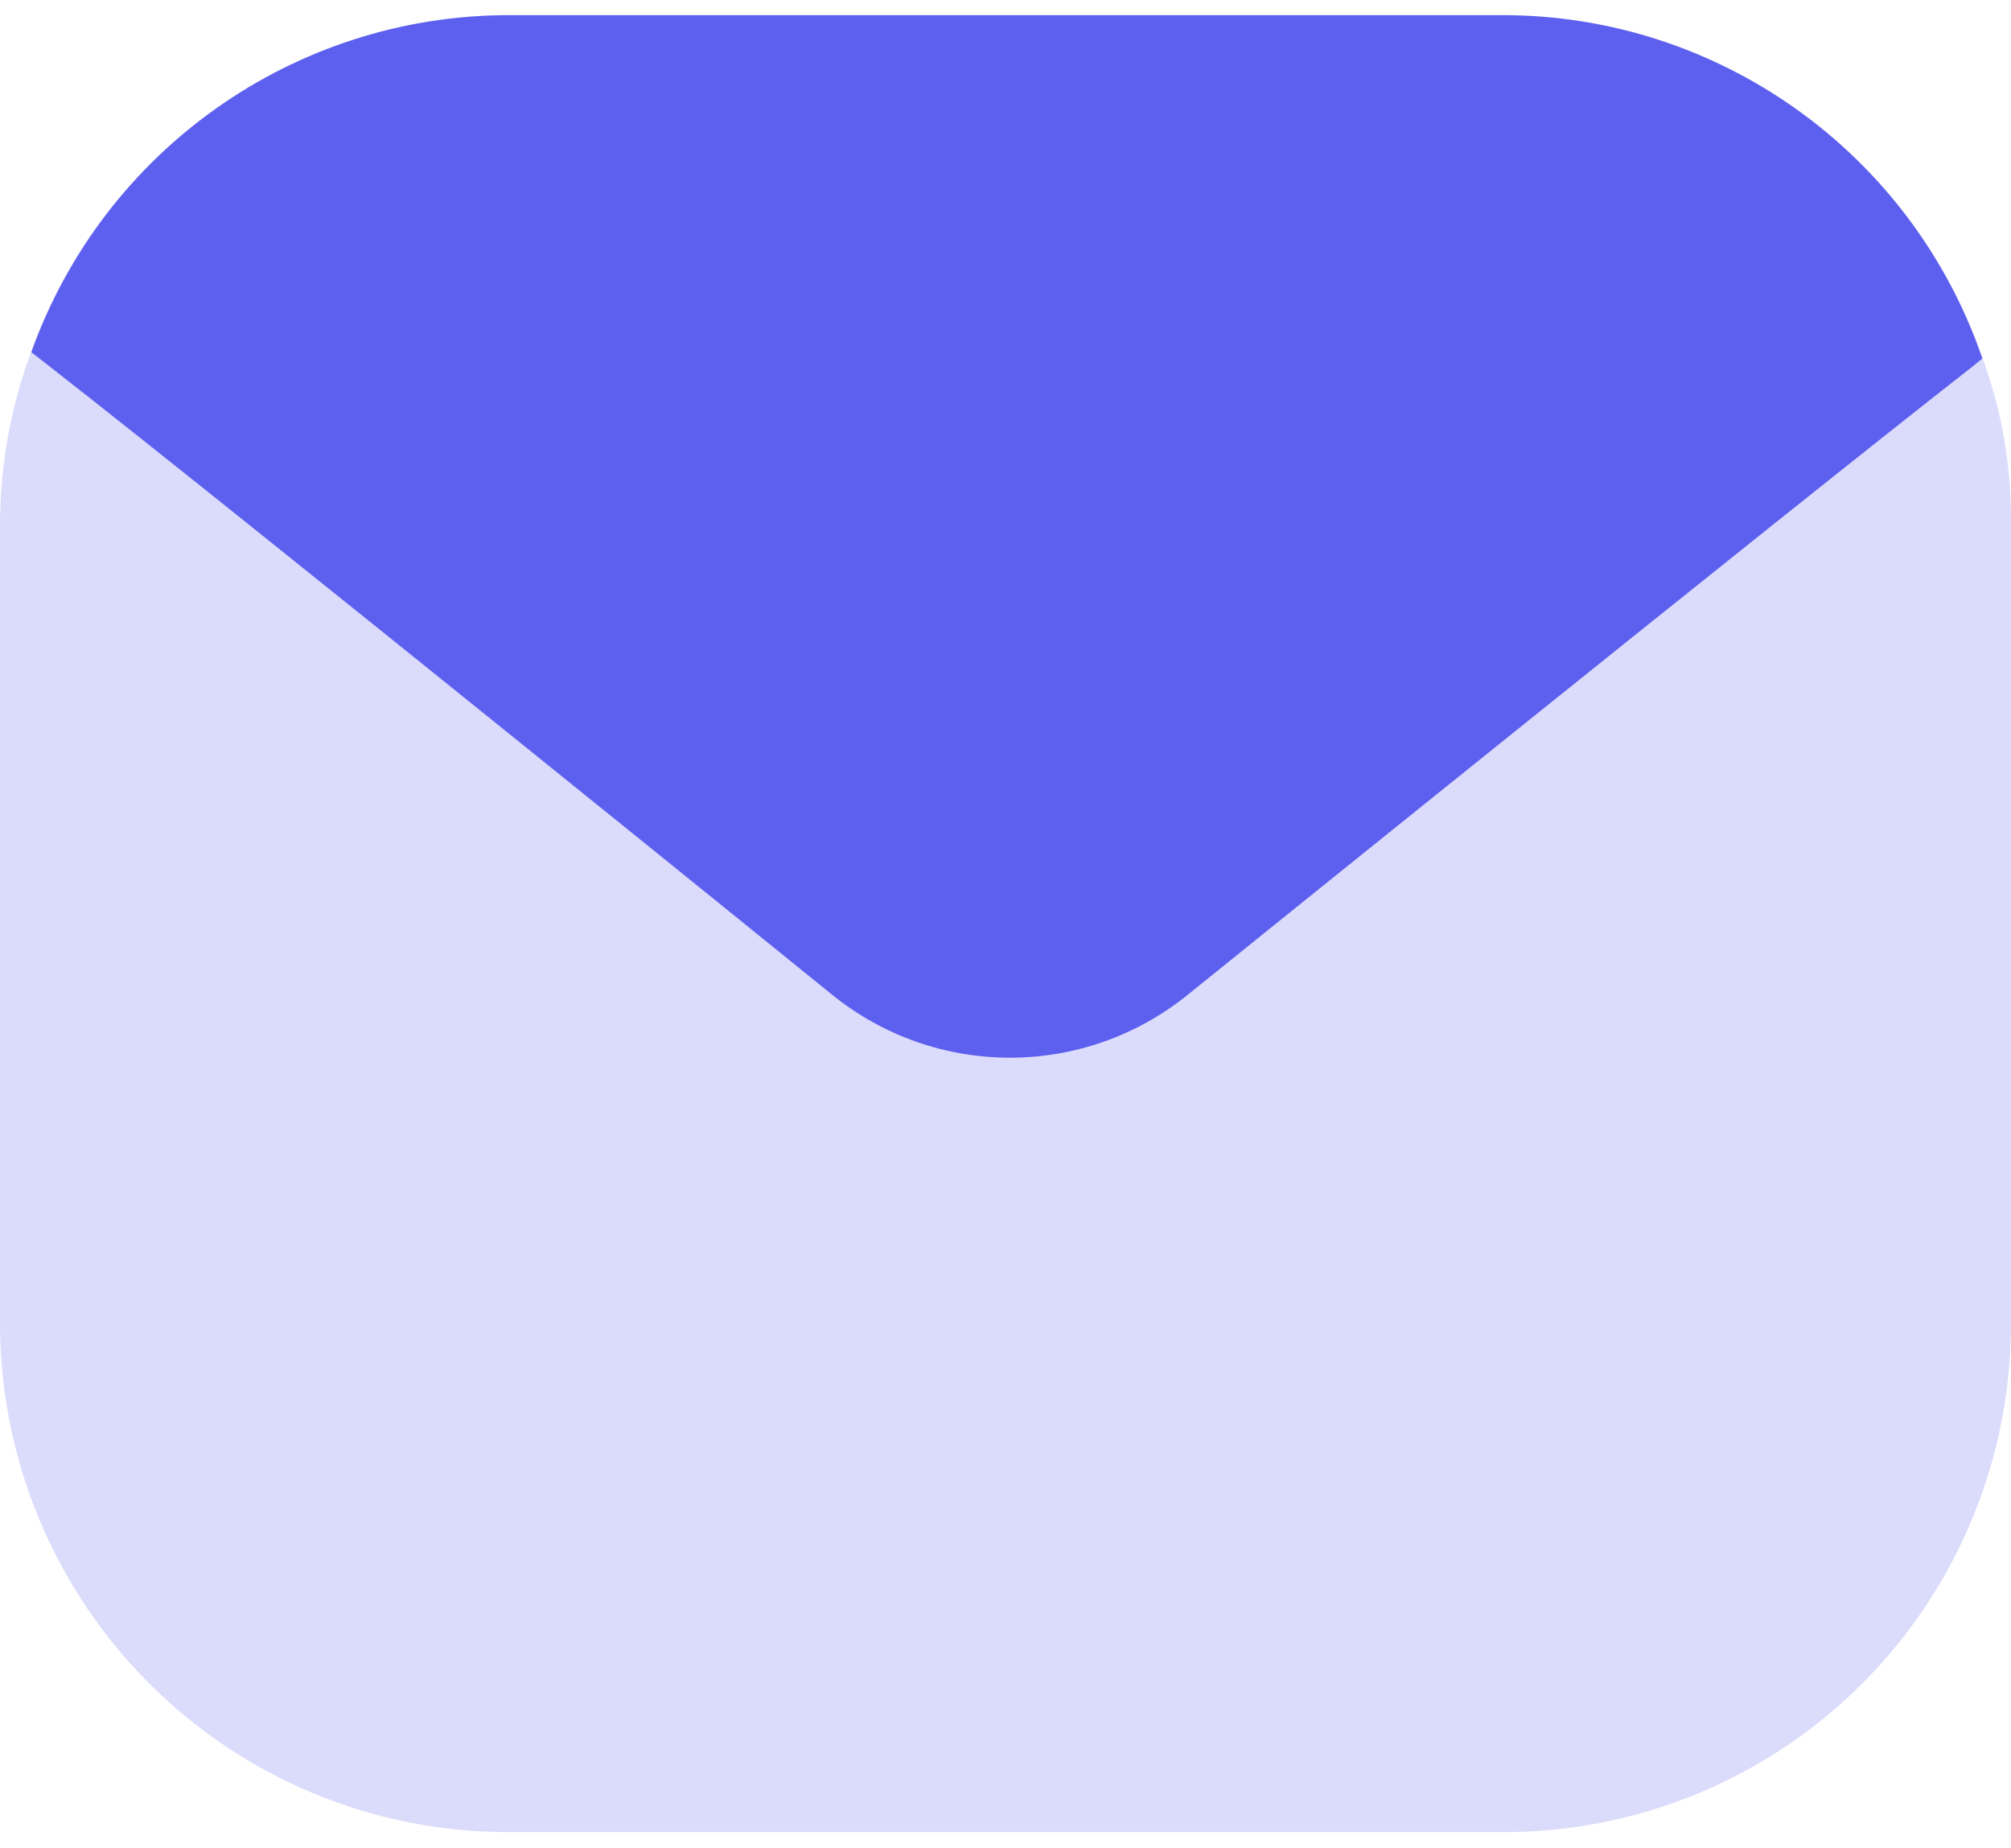 <svg width="37" height="34" viewBox="0 0 37 34" fill="none" xmlns="http://www.w3.org/2000/svg">
<path opacity="0.4" d="M36.999 9.662V24.32C37.008 26.803 36.032 29.187 34.286 30.947C32.54 32.707 30.168 33.698 27.692 33.703H9.357C6.877 33.707 4.497 32.722 2.742 30.965C0.986 29.209 -3.84355e-06 26.824 0 24.337V9.662C0.001 8.57 0.196 7.486 0.576 6.463C1.912 2.753 5.423 0.281 9.357 0.279H27.642C31.624 0.277 35.169 2.806 36.473 6.578C36.835 7.565 37.013 8.61 36.999 9.662Z" fill="#A5A6F6"/>
<path d="M36.473 6.595L36.292 6.743C32.888 9.398 21.871 18.285 21.871 18.285C19.955 19.848 17.209 19.848 15.293 18.285C15.293 18.285 4.341 9.414 0.937 6.76L0.576 6.479C1.907 2.763 5.419 0.283 9.357 0.279H27.643C31.628 0.279 35.175 2.816 36.473 6.595Z" fill="#5D5FEF"/>
</svg>
